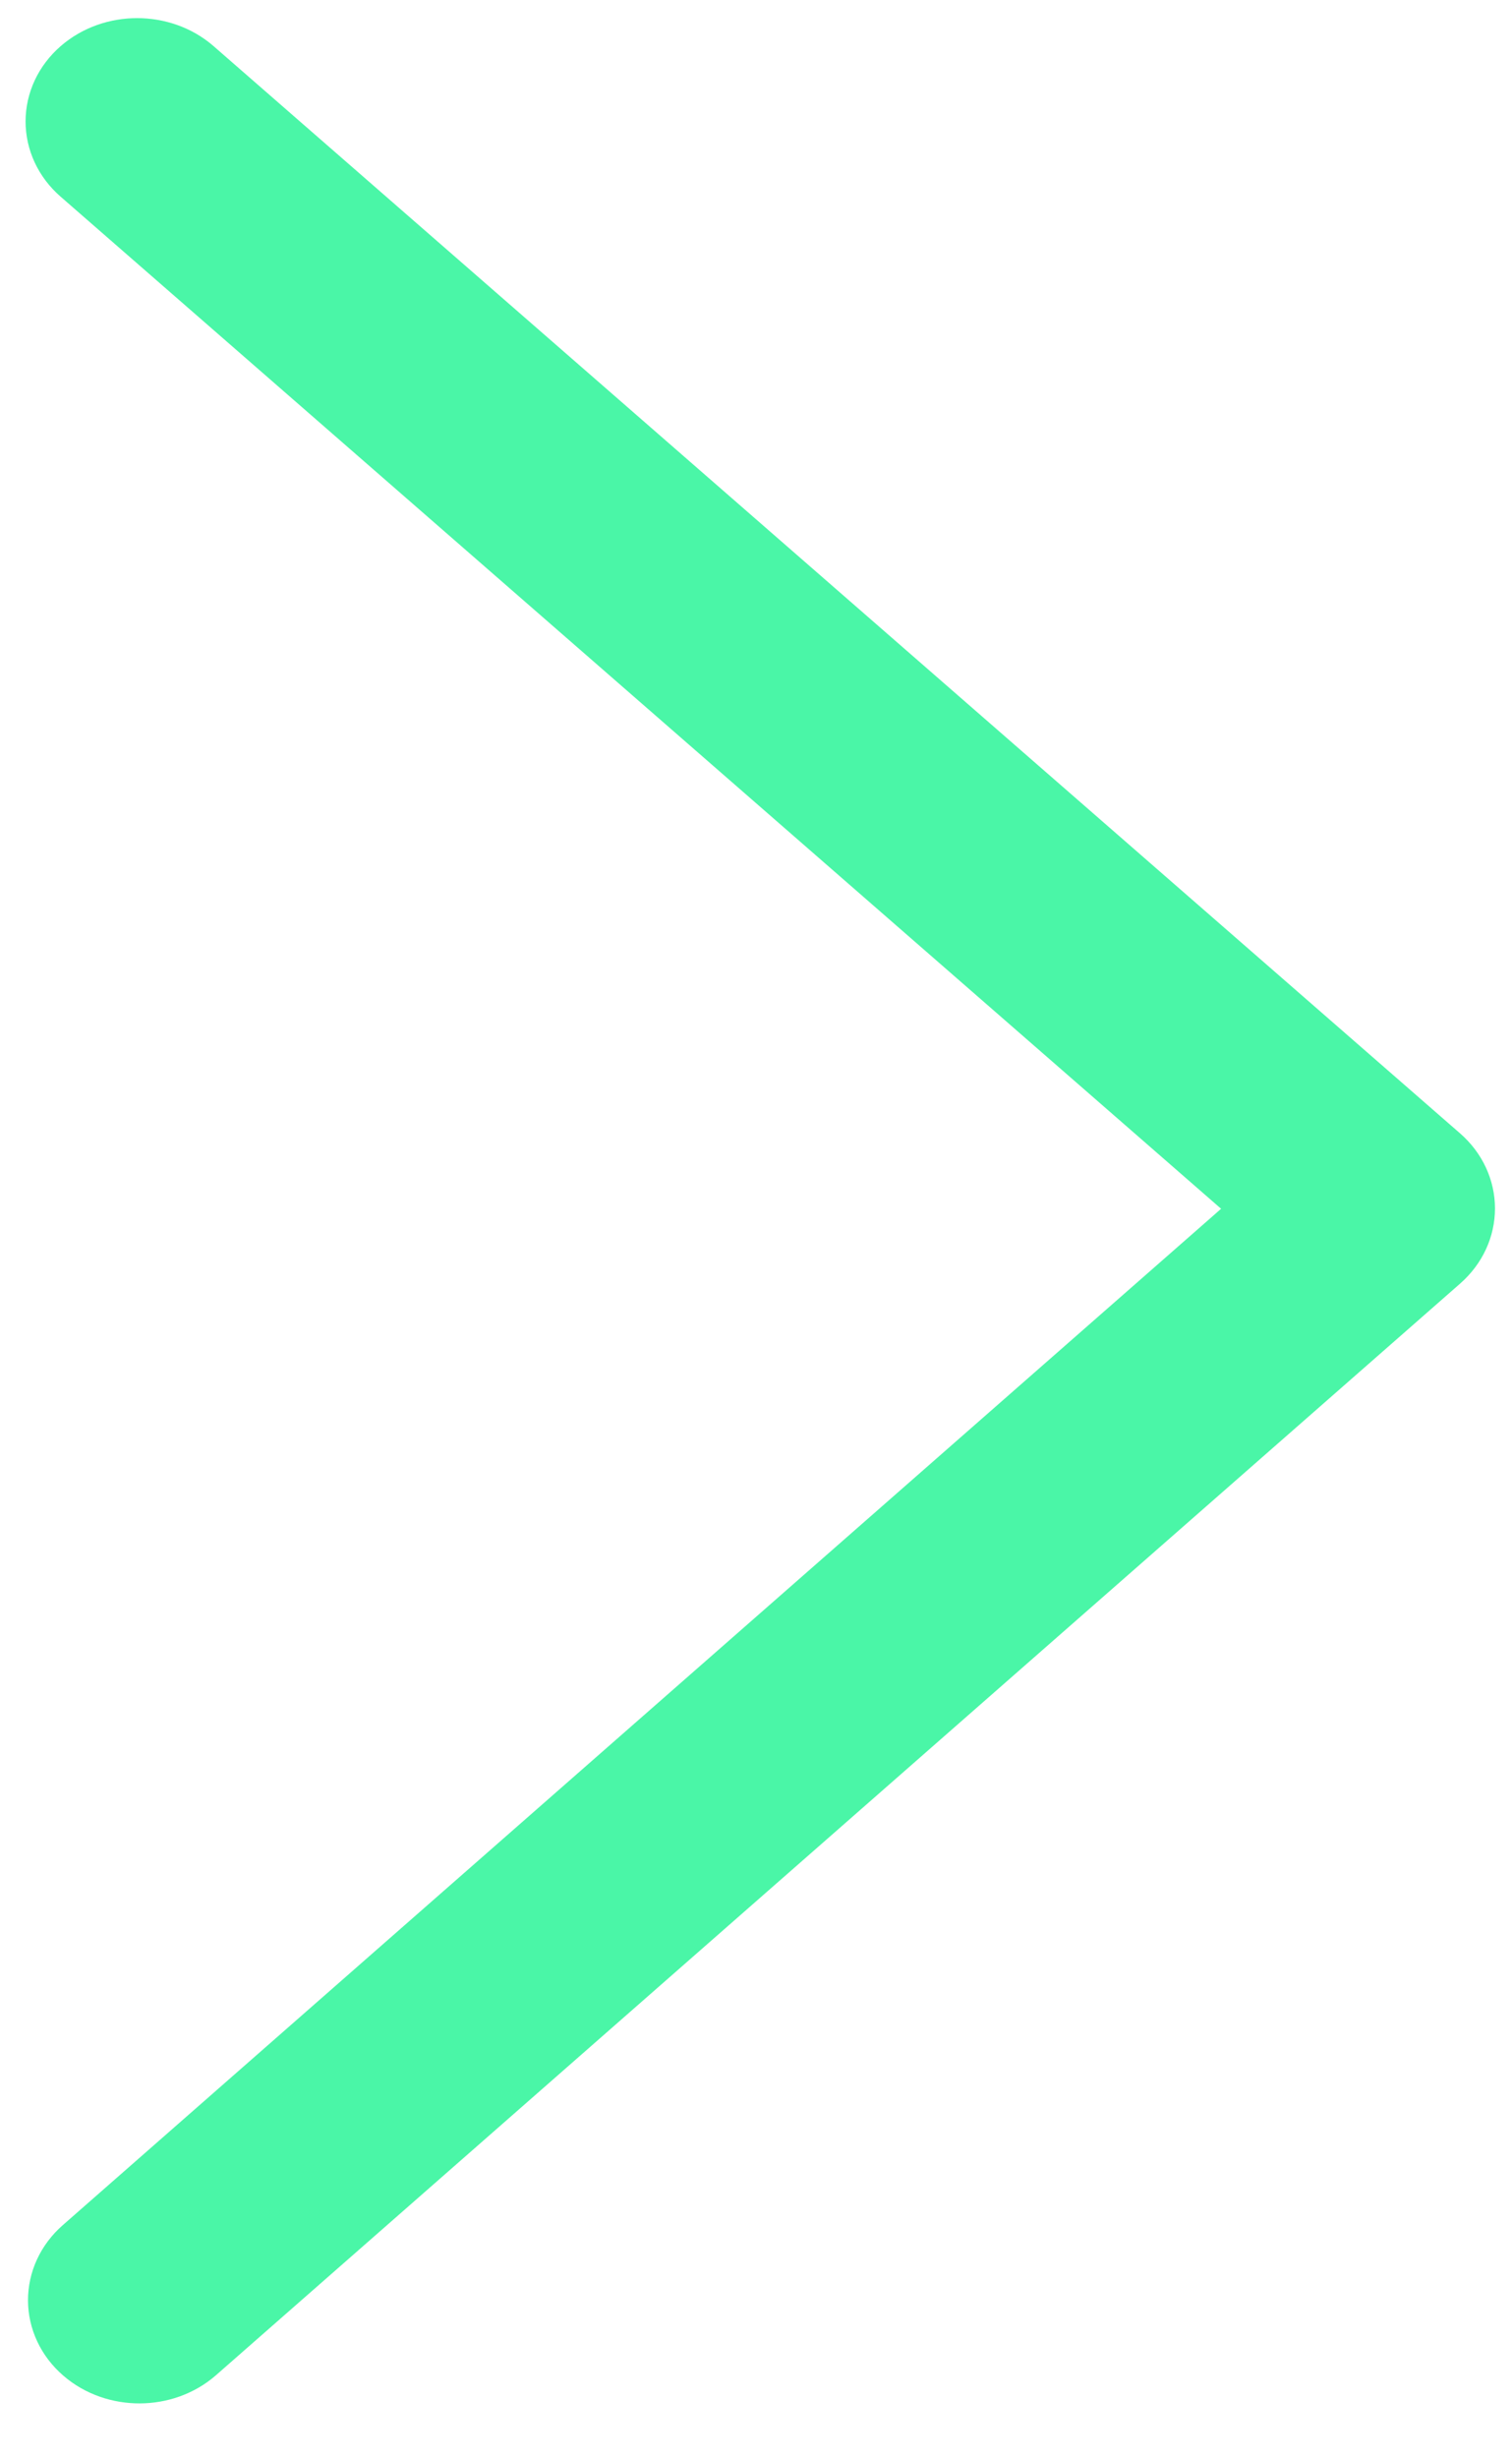 <svg width="24" height="39" viewBox="0 0 24 39" fill="none" xmlns="http://www.w3.org/2000/svg">
<path fill-rule="evenodd" clip-rule="evenodd" d="M1.495 37.121C1.096 36.776 1.094 36.213 1.491 35.865L20.522 19.175L1.454 2.554C1.056 2.207 1.057 1.645 1.455 1.298C1.854 0.951 2.499 0.951 2.897 1.297L22.682 18.545C23.079 18.891 23.079 19.451 22.683 19.799L2.936 37.116C2.539 37.465 1.894 37.467 1.495 37.121Z" fill="#4AF6A7" stroke="#4AF6A7" stroke-width="1.5" stroke-miterlimit="10" stroke-linecap="round" stroke-linejoin="round"/>
</svg>
